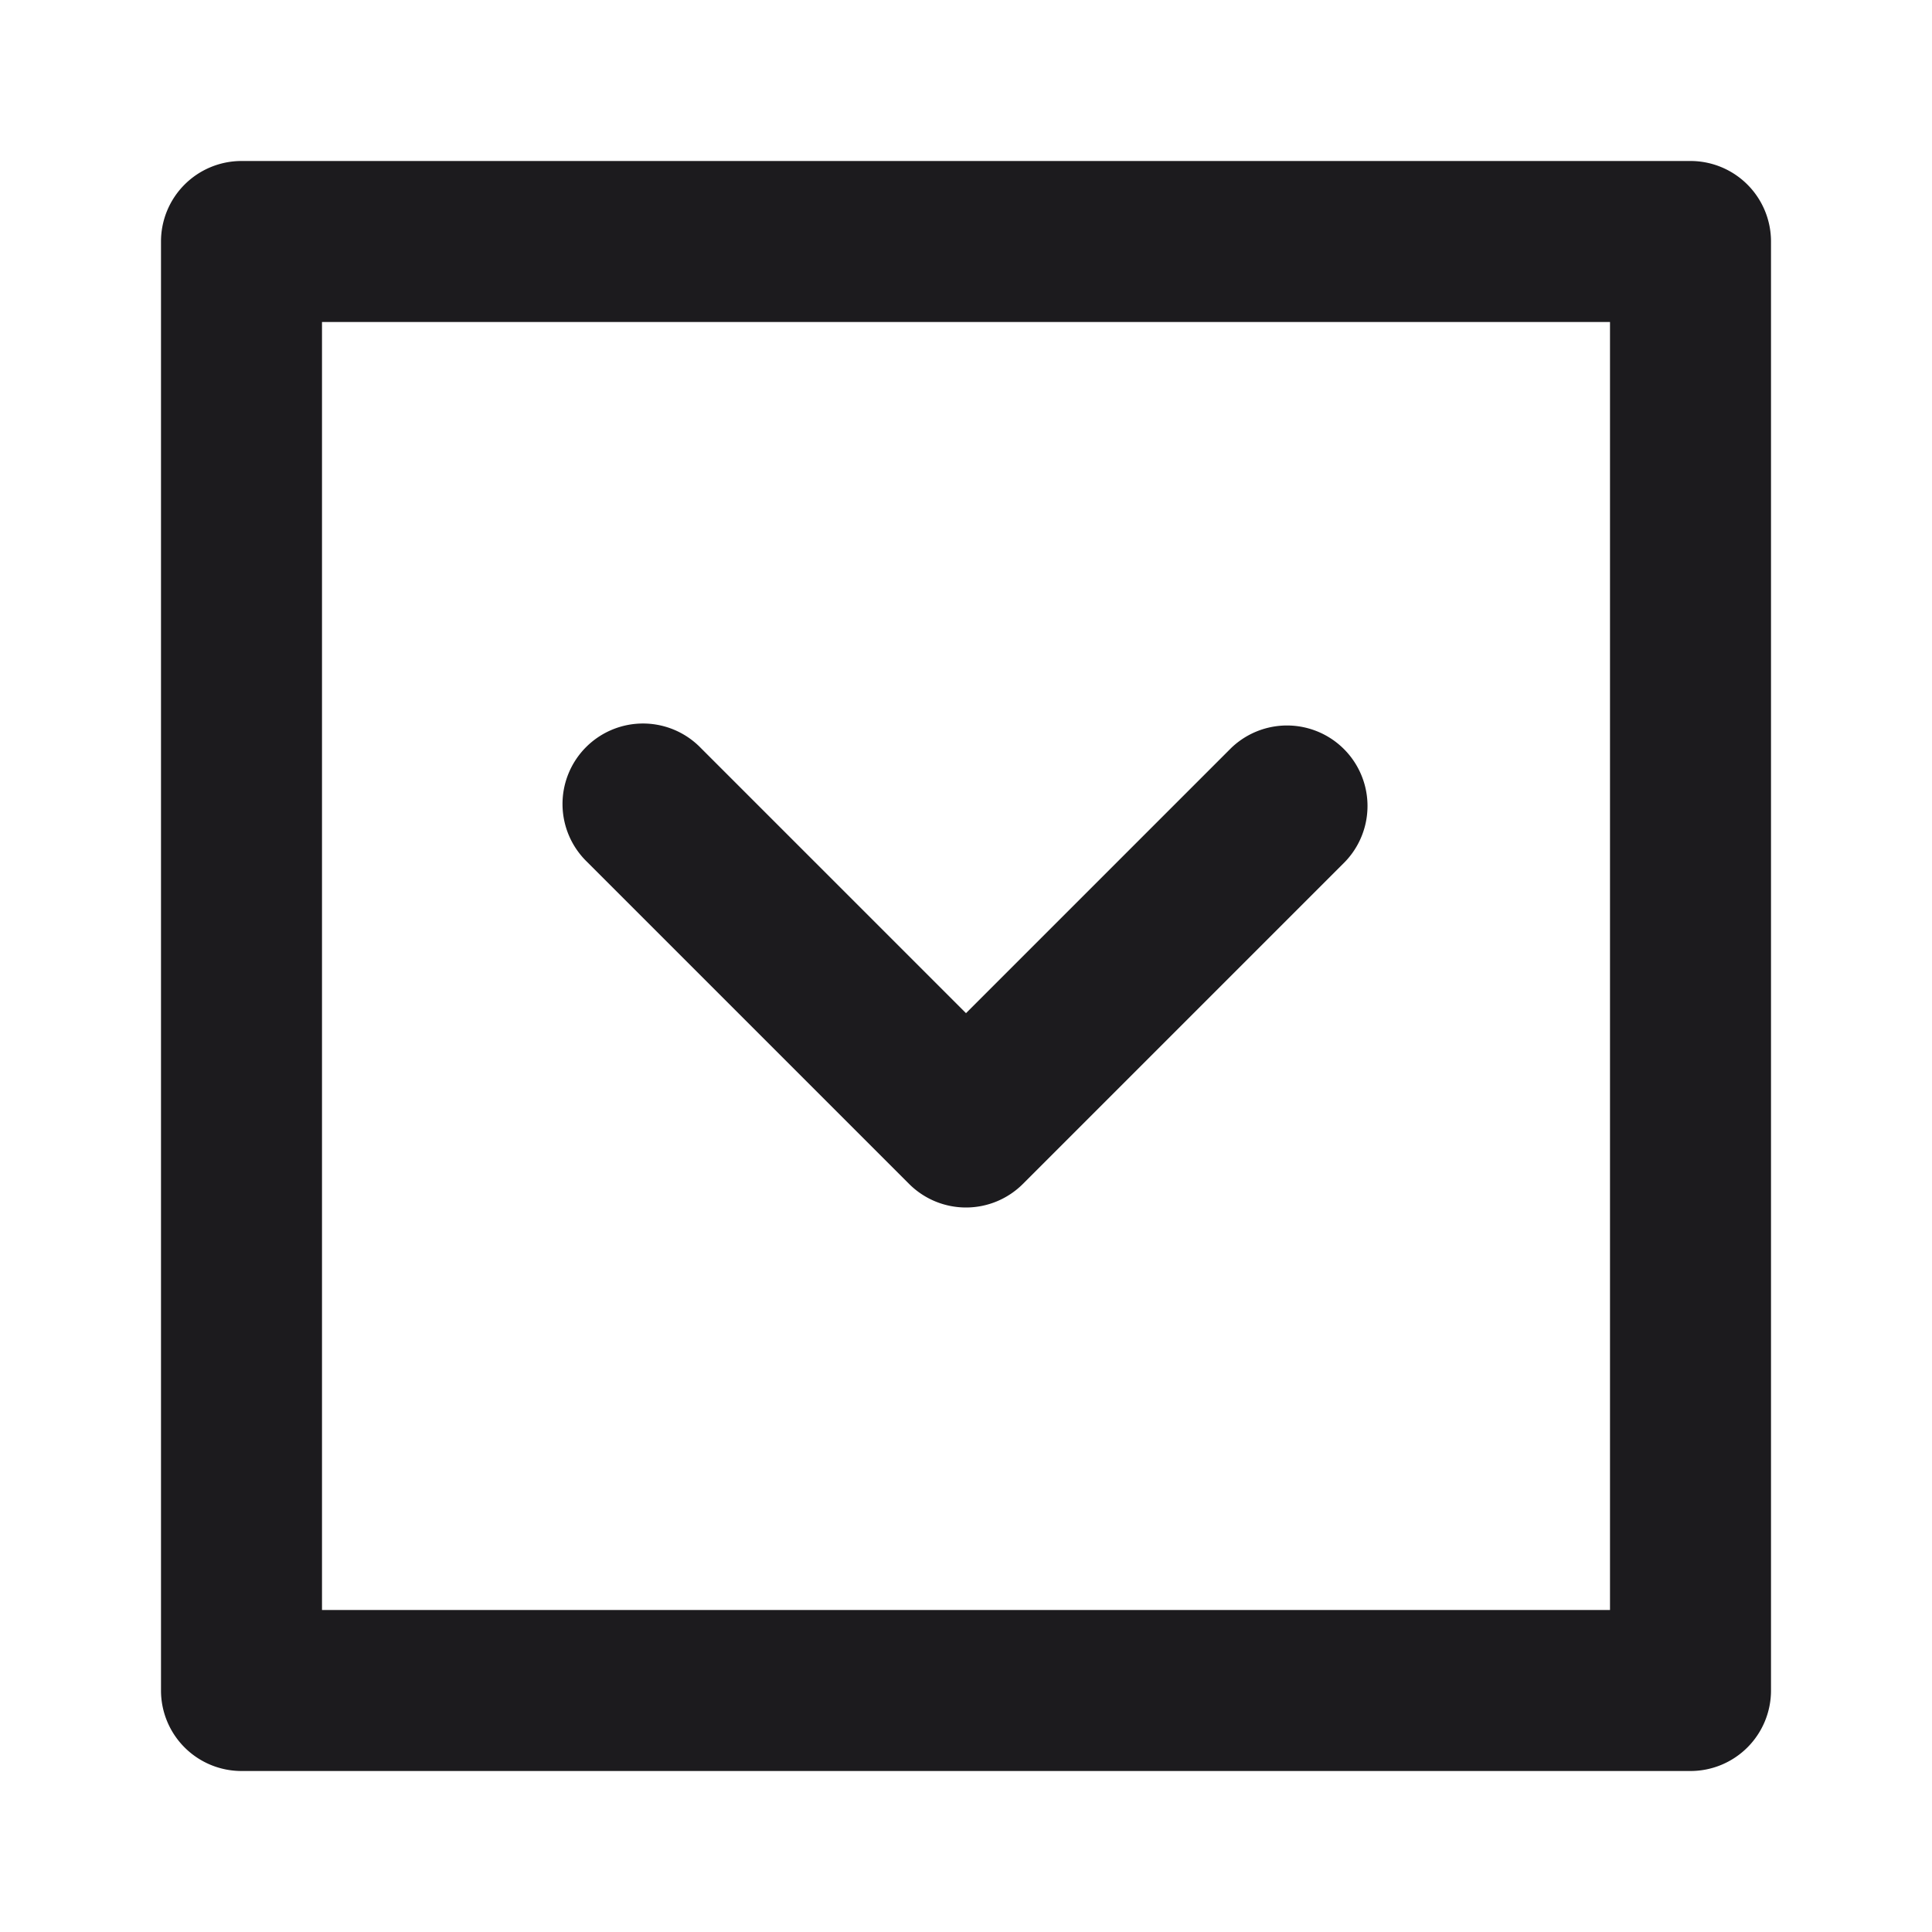<svg xmlns="http://www.w3.org/2000/svg" viewBox="0 0 24 24"><title>Artboard-91</title><g id="Kotak_bawah-3" data-name="Kotak bawah"><path d="M12,15a1,1,0,0,1-.707-.293l-4-4A1,1,0,1,1,8.707,9.293L12,12.586l3.293-3.293a1,1,0,0,1,1.414,1.414l-4,4A1,1,0,0,1,12,15Z" style="fill:#1c1b1e"/><path d="M21,22H3a1,1,0,0,1-1-1V3A1,1,0,0,1,3,2H21a1,1,0,0,1,1,1V21A1,1,0,0,1,21,22ZM4,20H20V4H4Z" style="fill:#1c1b1e"/></g></svg>